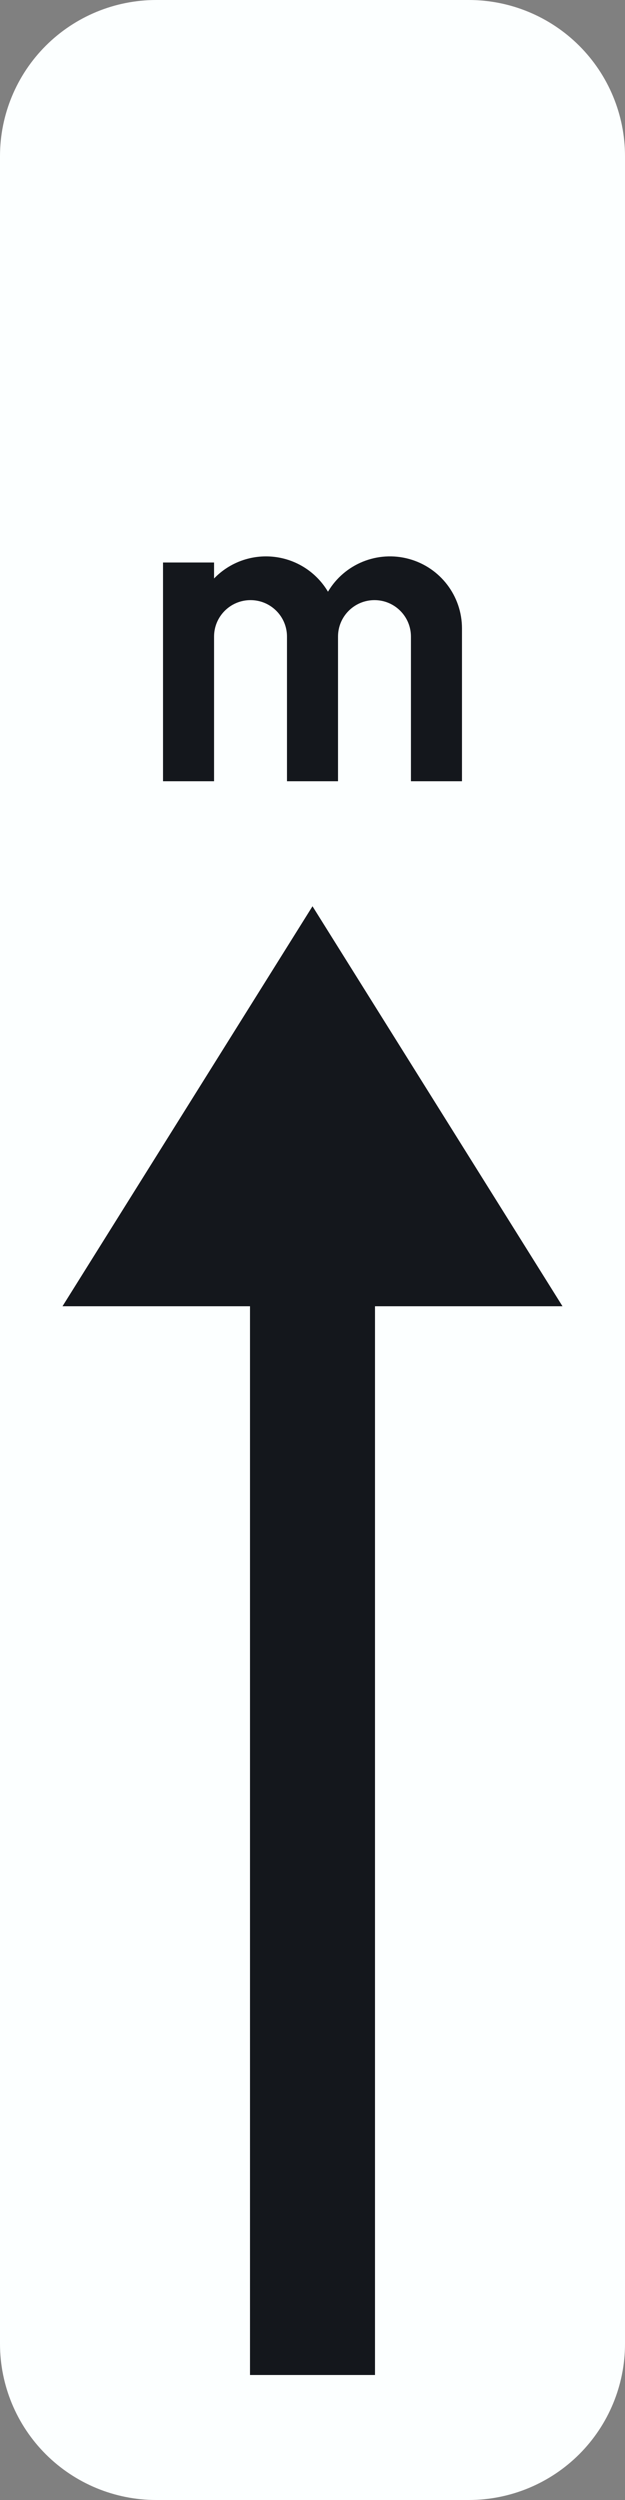 <?xml version="1.0" encoding="UTF-8"?>

<!DOCTYPE svg PUBLIC '-//W3C//DTD SVG 1.0//EN' 'http://www.w3.org/TR/2001/REC-SVG-20010904/DTD/svg10.dtd'>
<svg xmlns:xlink="http://www.w3.org/1999/xlink" viewBox="0 0 100 400" style="fill-opacity:1; color-rendering:auto; color-interpolation:auto; stroke:black; text-rendering:auto; stroke-linecap:square; stroke-miterlimit:10; stroke-opacity:1; shape-rendering:auto; fill:black; stroke-dasharray:none; font-weight:normal; stroke-width:1; font-family:&apos;Dialog&apos;; font-style:normal; stroke-linejoin:miter; font-size:12; stroke-dashoffset:0; image-rendering:auto;" xmlns="http://www.w3.org/2000/svg">
  <rect x="0" y="0" width="100" height="400" fill="#808080" stroke="none"/>
  <!--Gegenereerd door de Verkeersbordendatabank (Vlaamse overheid MOW).-->
  <defs id="genericDefs" />
  <g>
    <g style="fill:rgb(252,255,255); stroke:rgb(252,255,255);" transform="matrix(1,0,0,-1,0,400)">
      <path d="M0 25 L0 375 L0 375 C-0 381.63 2.634 387.989 7.322 392.678 C12.011 397.366 18.37 400 25 400 L75 400 C81.63 400 87.989 397.366 92.678 392.678 C97.366 387.989 100 381.63 100 375 L100 25 C100 18.37 97.366 12.011 92.678 7.322 C87.989 2.634 81.63 -0 75 0 L75 0 L25 0 L25 0 C18.37 -0 12.011 2.634 7.322 7.322 C2.634 12.011 -0 18.37 0 25 Z" style="stroke:none;" />
    </g>
    <g style="fill:rgb(20,23,28); stroke:rgb(20,23,28);" transform="matrix(1,0,0,-1,0,400)">
      <path d="M10 191 L50 255 L90 191 L60 191 L60 20 L40 20 L40 191 L10 191 Z" style="stroke:none;" />
      <path d="M26.083 275 L34.25 275 L34.25 298.147 C34.25 301.368 36.862 303.98 40.083 303.98 C43.305 303.98 45.917 301.368 45.917 298.147 L45.917 275 L54.083 275 L54.083 298.147 C54.083 301.368 56.695 303.98 59.917 303.98 C63.138 303.98 65.75 301.368 65.75 298.147 L65.75 275 L73.917 275 L73.917 299.455 C73.917 304.648 70.444 309.199 65.436 310.571 C60.428 311.942 55.121 309.795 52.475 305.327 C50.641 308.425 47.464 310.488 43.887 310.903 C40.31 311.318 36.745 310.038 34.25 307.442 L34.25 310 L26.083 310 L26.083 275 Z" style="stroke:none;" />
    </g>
  </g>
</svg>
